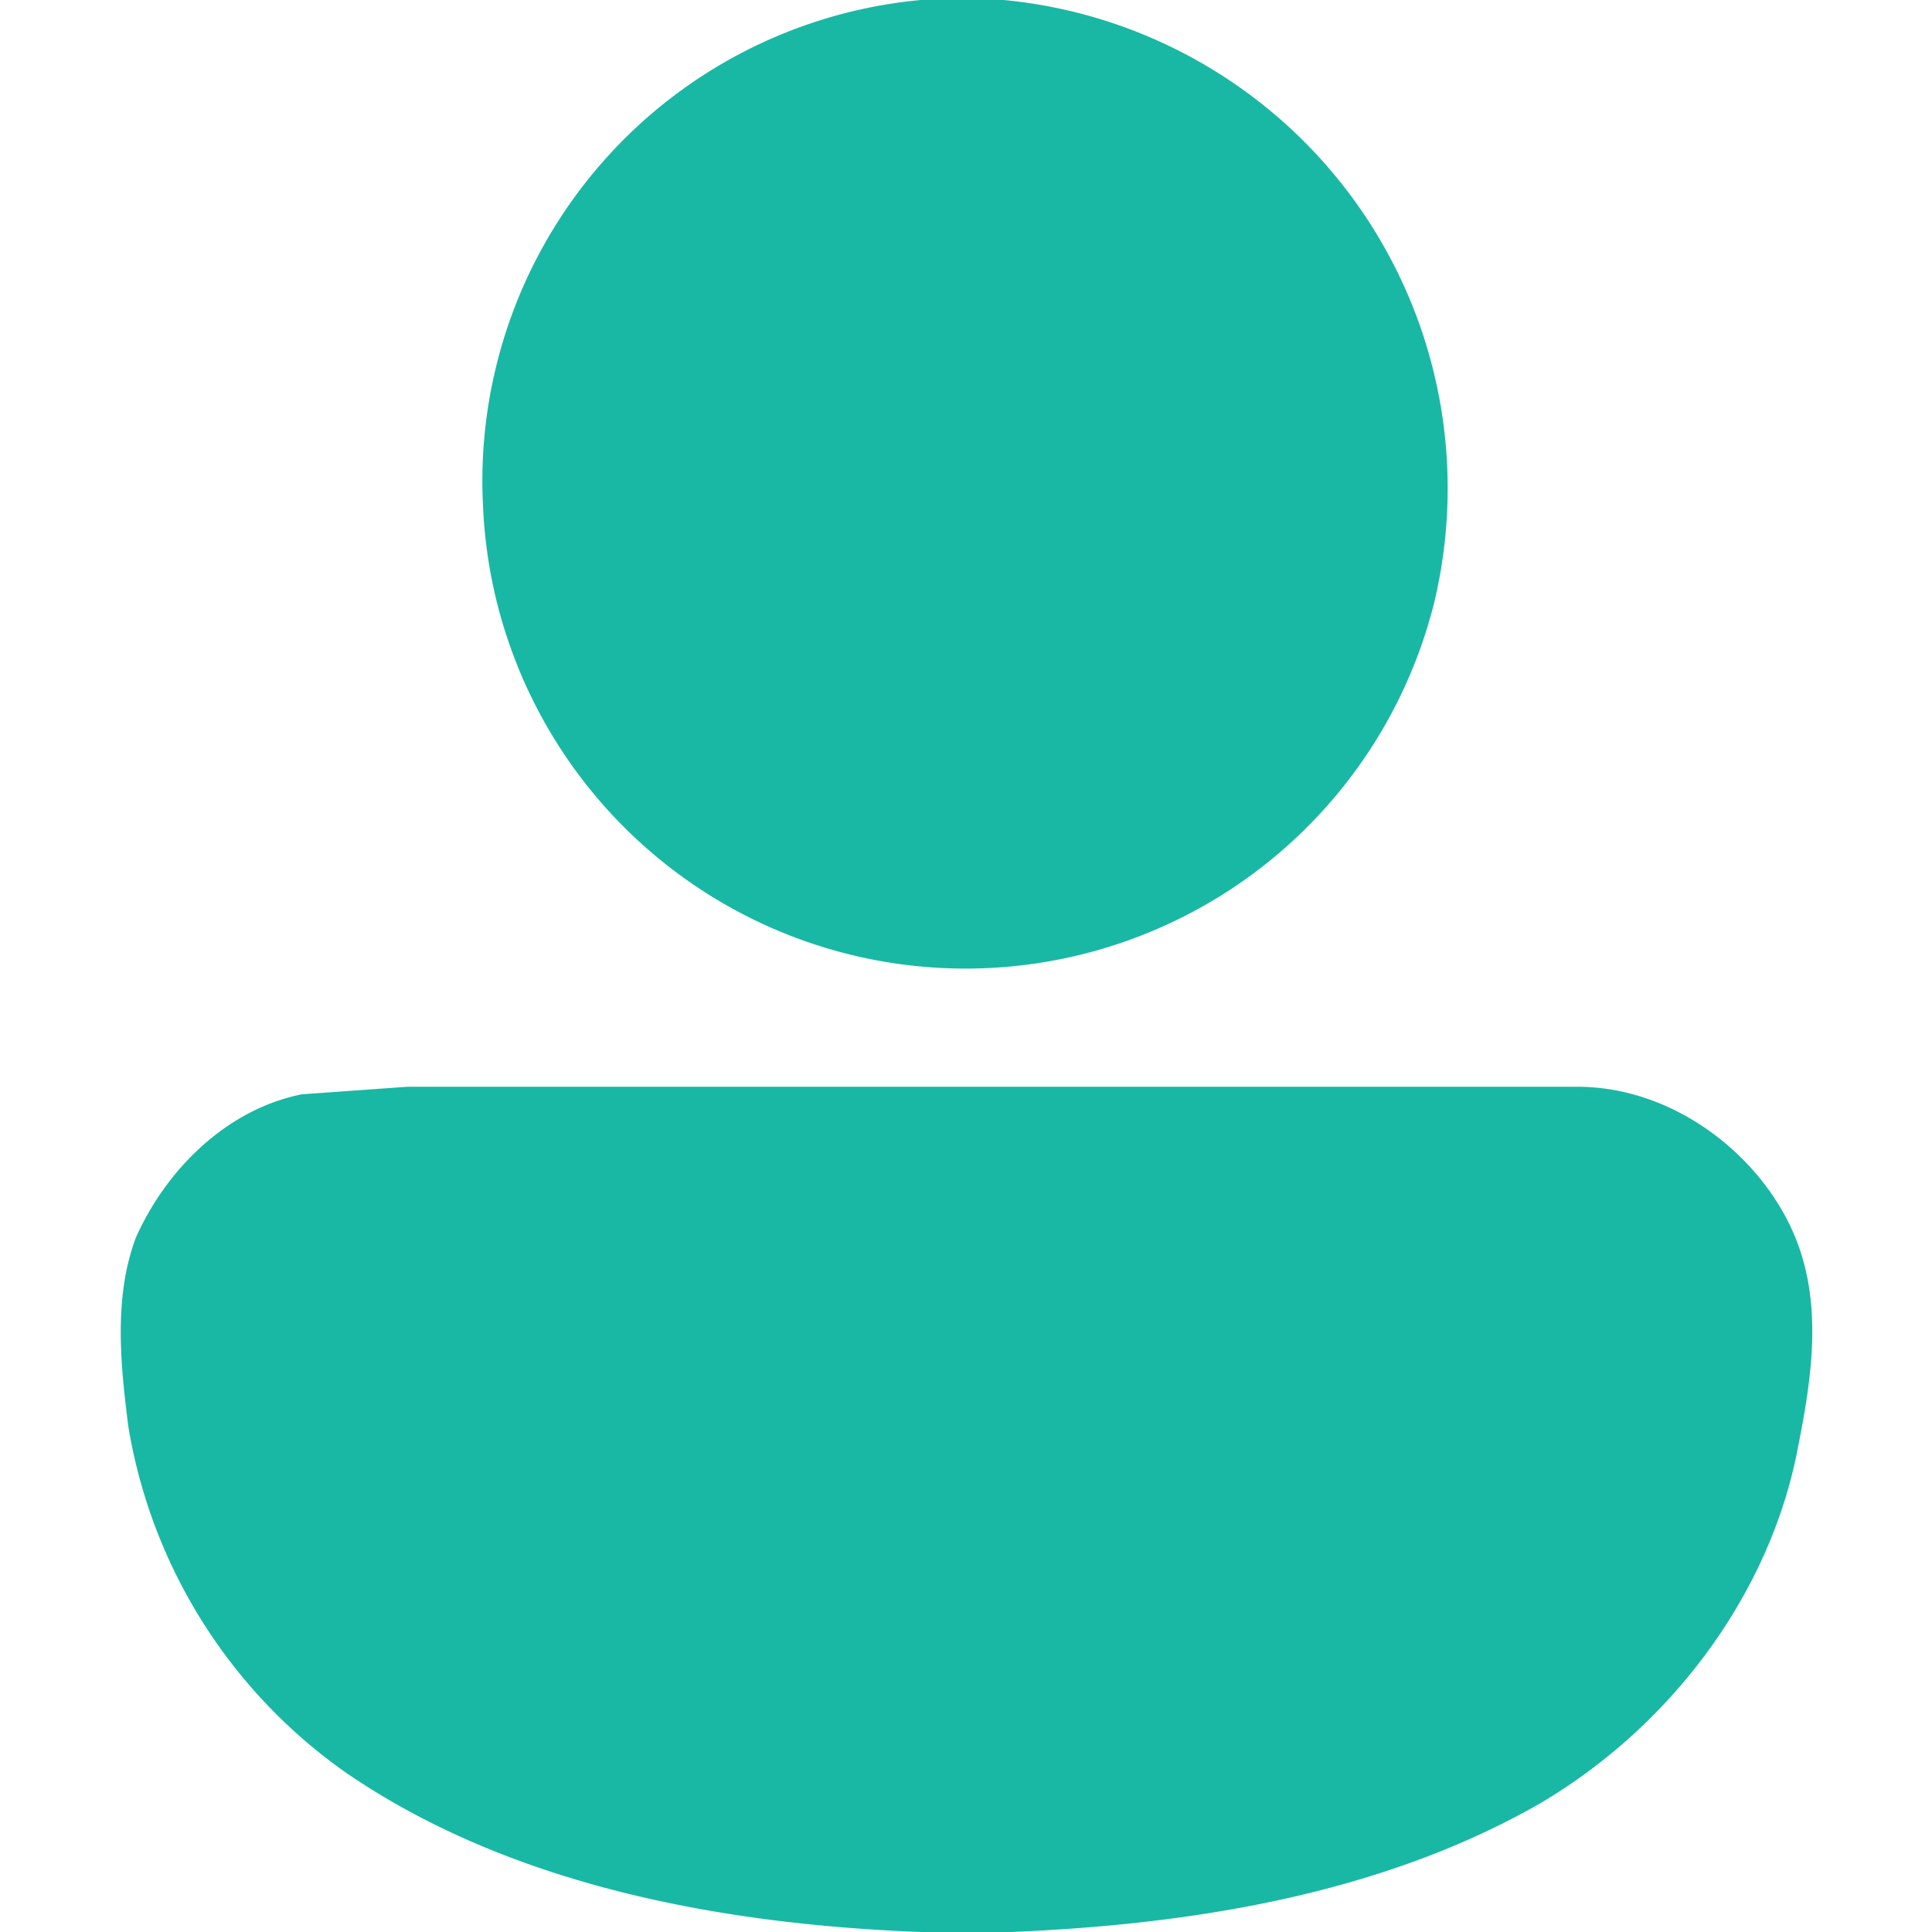 <svg xmlns="http://www.w3.org/2000/svg" viewBox="0 0 256 256"><g fill="#19b8a5"><path d="M122 0h11a65 65 0 0157 80A64 64 0 0164 67a64 64 0 0158-67zM40 145l14-1h155c12 0 23 8 28 18s3 21 1 31c-4 19-17 36-34 46-21 12-46 16-70 17h-12c-26-1-54-6-76-21a70 70 0 01-29-46c-1-8-2-17 1-25 4-9 12-17 22-19z"/></g></svg>